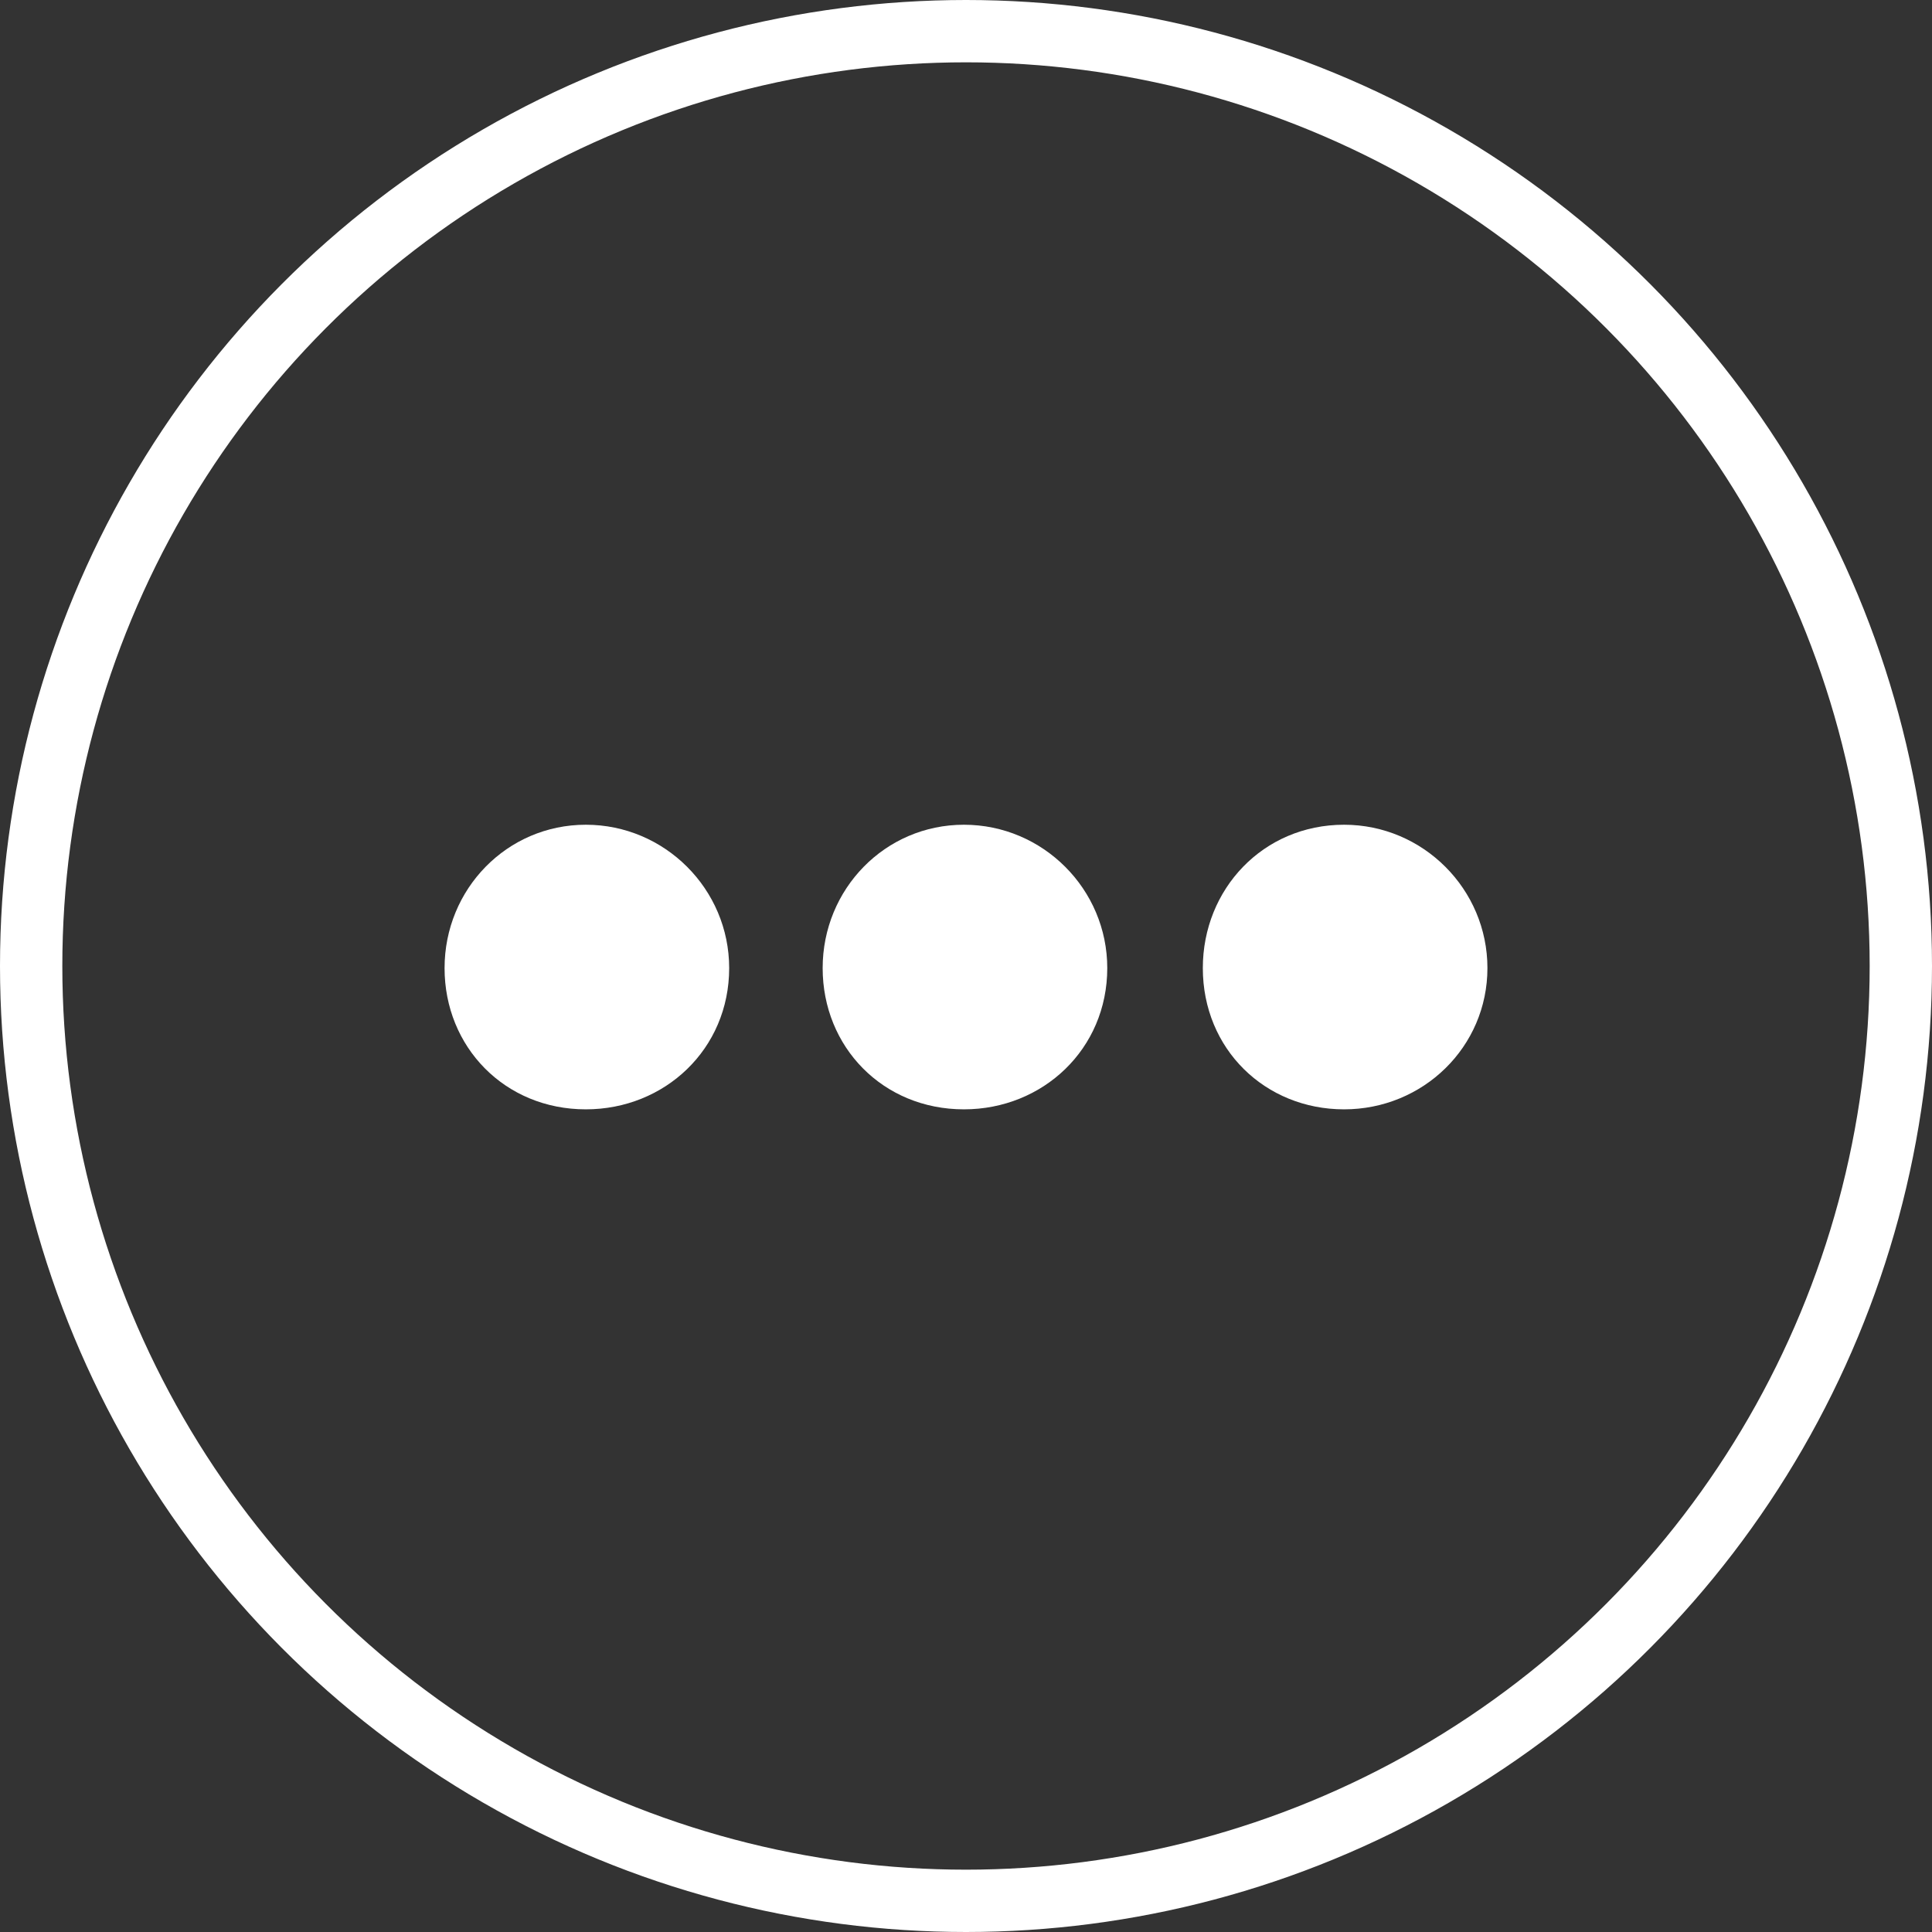 <svg version="1.1" xmlns="http://www.w3.org/2000/svg" xmlns:xlink="http://www.w3.org/1999/xlink" x="0px" y="0px"
	 viewBox="0 0 93 93">
<rect x="0" y="0" width="93" height="93" fill="#333333" stroke="none"/>
<style type="text/css">
	.st0{fill:none;stroke:#FFFFFF;stroke-width:3;stroke-miterlimit:10;}
	.st1{fill:#FFFFFF;}
</style>
<circle class="st0" cx="46.5" cy="46.5" r="45"/>
<g>
	<path class="st1" d="M71.6,46.6c0,3.8-3.1,6.8-6.9,6.8c-3.8,0-6.8-2.9-6.8-6.8c0-3.8,2.9-6.9,6.8-6.9
		C68.5,39.7,71.6,42.8,71.6,46.6z"/>
	<path class="st1" d="M46.4,39.7c-3.8,0-6.8,3.1-6.8,6.9c0,3.8,2.9,6.8,6.8,6.8c3.8,0,6.9-2.9,6.9-6.8
		C53.3,42.8,50.2,39.7,46.4,39.7z"/>
	<path class="st1" d="M28.2,39.7c-3.8,0-6.8,3.1-6.8,6.9c0,3.8,2.9,6.8,6.8,6.8c3.8,0,6.9-2.9,6.9-6.8C35.1,42.8,32,39.7,28.2,39.7z
		"/>
</g>
</svg>
